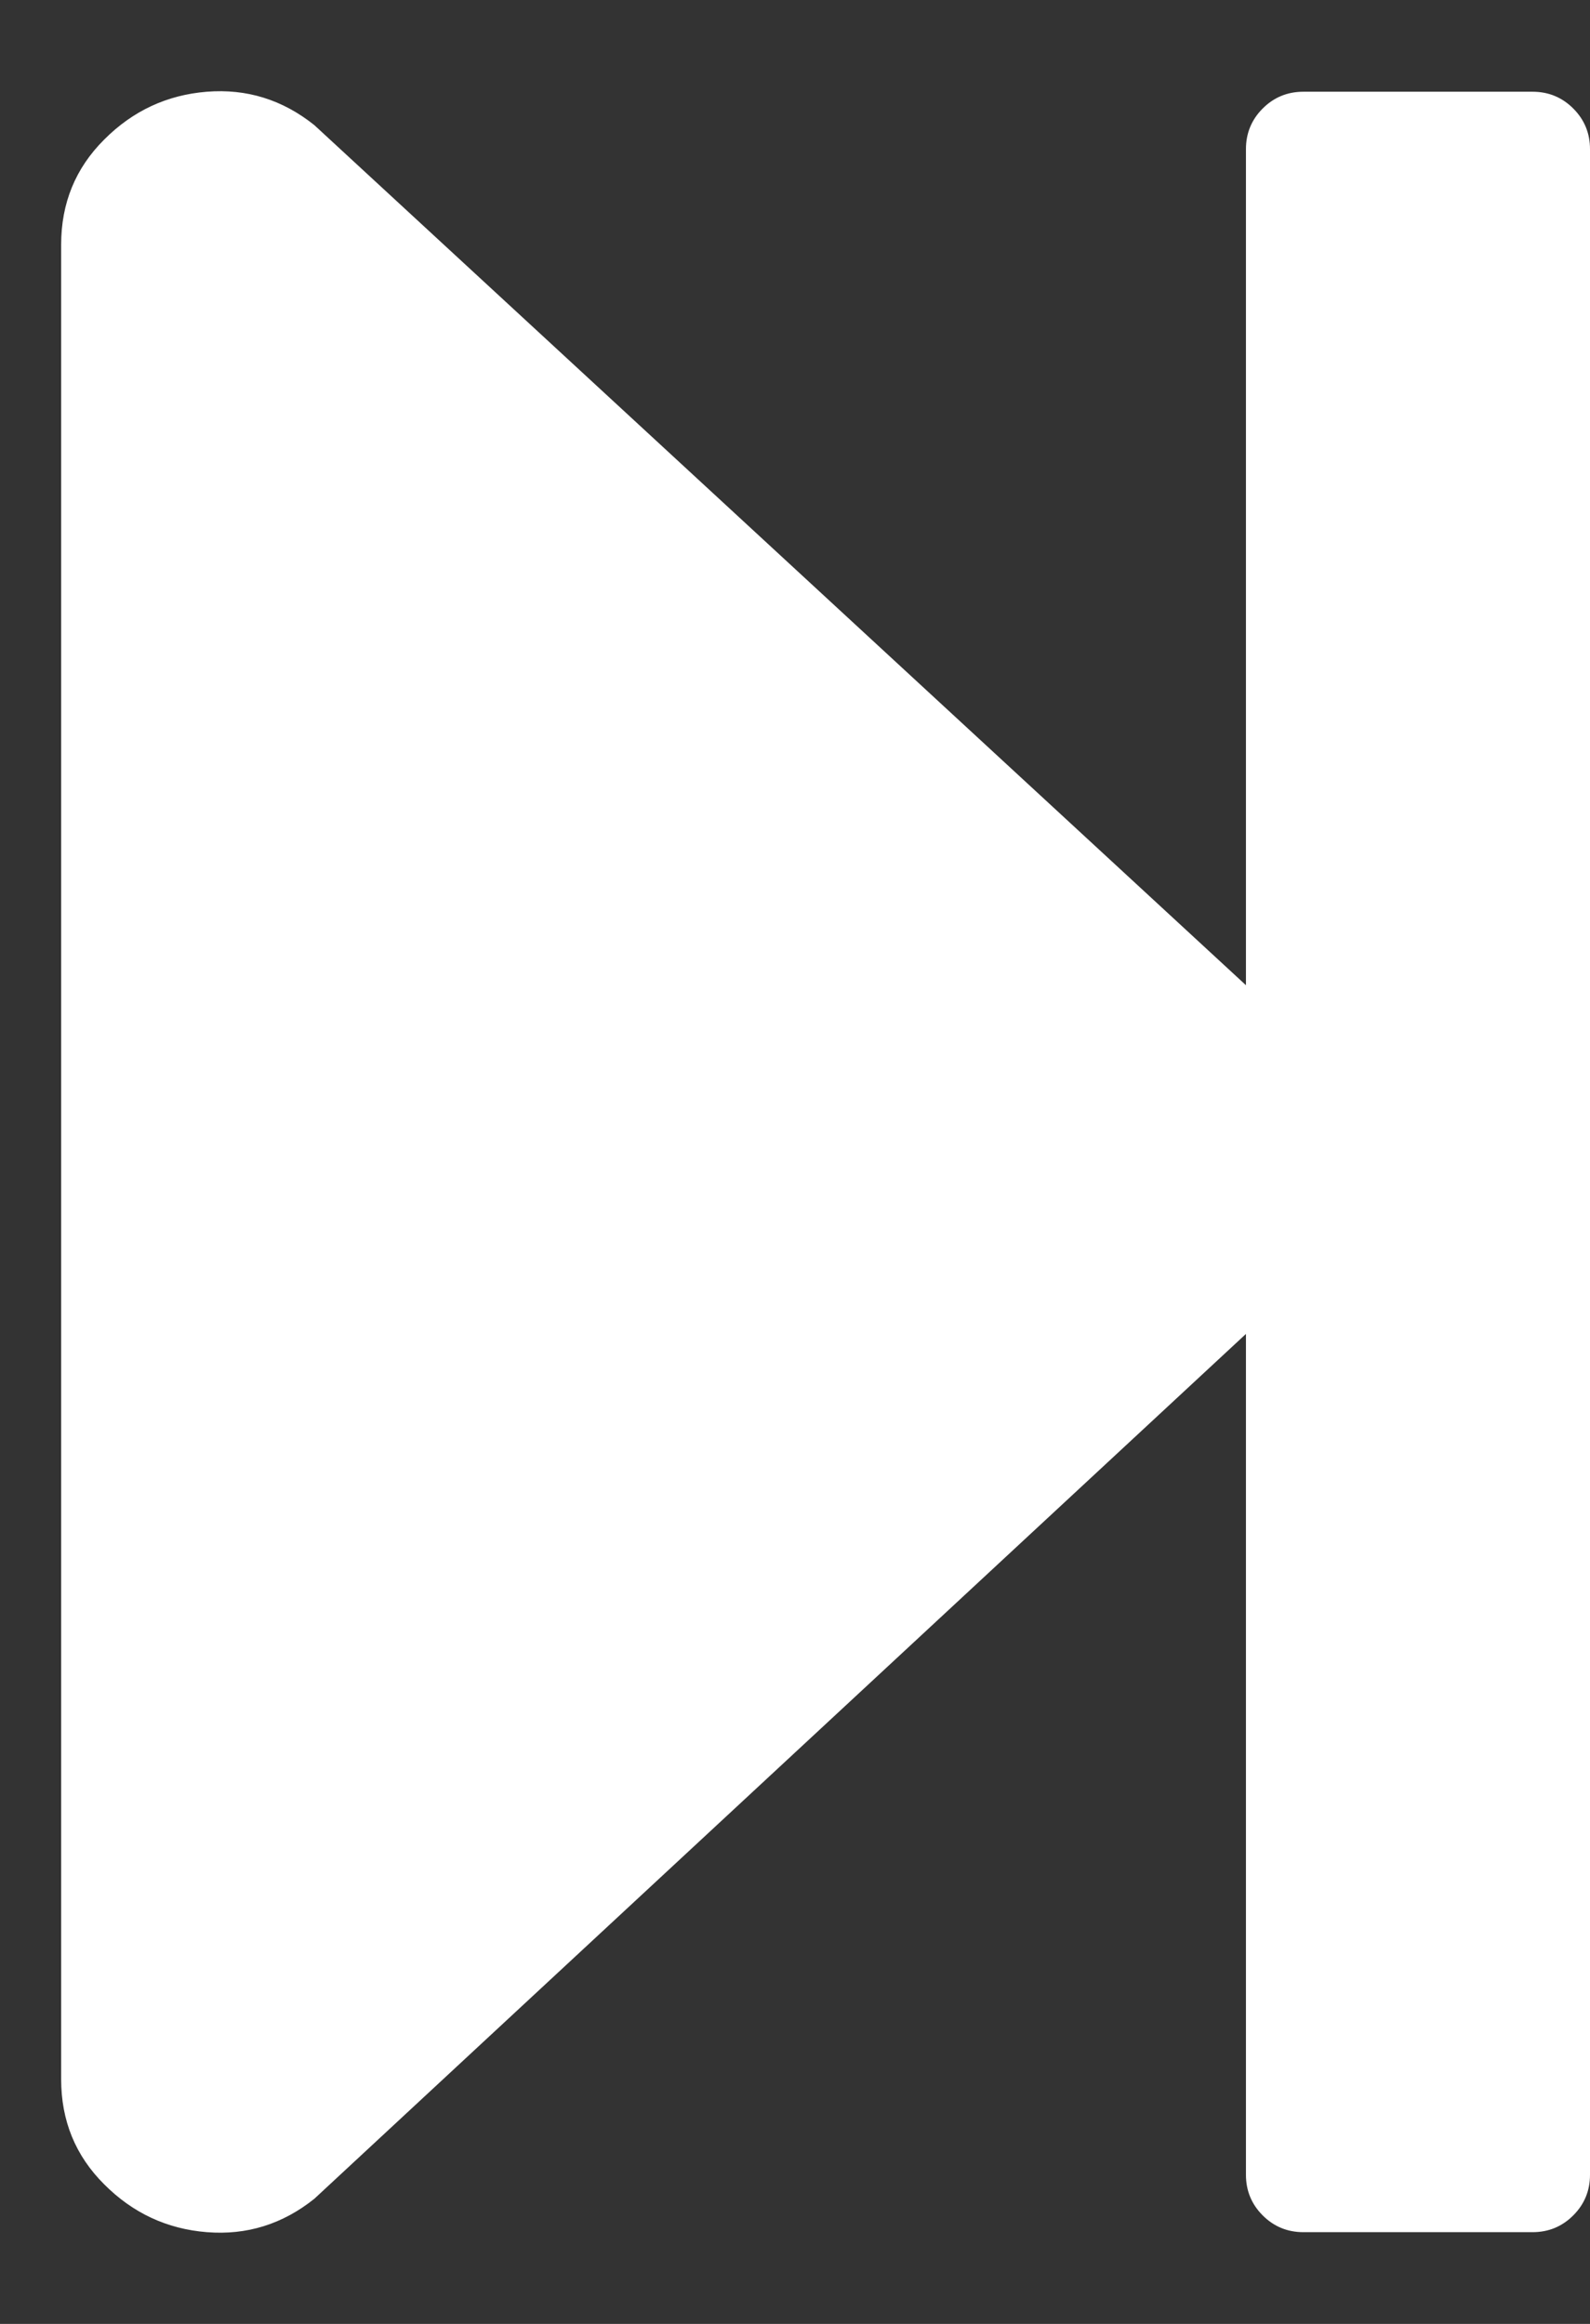 <?xml version="1.0" encoding="UTF-8"?>
<svg width="13px" height="19px" viewBox="0 0 13 19" version="1.1" xmlns="http://www.w3.org/2000/svg" xmlns:xlink="http://www.w3.org/1999/xlink">
    <rect x="0" y="0" width="13" height="19" fill="#333333" stroke="none"/>
    <!-- Generator: Sketch 51 (57462) - http://www.bohemiancoding.com/sketch -->
    <title></title>
    <desc>Created with Sketch.</desc>
    <defs></defs>
    <g id="Page-1" stroke="none" stroke-width="1" fill="none" fill-rule="evenodd">
        <g id="actual-copy" transform="translate(-404, -1383)" fill="#FFFFFF">
            <g id="Group-5" transform="translate(160, 1054)">
                <g id="Group-4" transform="translate(34, 309)">
                    <g id="Group-2" transform="translate(182, 0)">
                        <path d="M41,21.219 L41,37.781 C41,37.911 40.954,38.022 40.863,38.113 C40.772,38.204 40.661,38.25 40.531,38.25 L38.656,38.25 C38.526,38.25 38.415,38.204 38.324,38.113 C38.233,38.022 38.187,37.911 38.187,37.781 L38.187,30.906 L30.57,37.977 C30.31,38.185 30.017,38.276 29.691,38.25 C29.366,38.224 29.086,38.094 28.852,37.859 C28.617,37.625 28.5,37.339 28.5,37 L28.5,22 C28.5,21.661 28.617,21.375 28.852,21.141 C29.086,20.906 29.366,20.776 29.691,20.75 C30.017,20.724 30.31,20.815 30.57,21.023 L38.187,28.055 L38.187,21.219 C38.187,21.089 38.233,20.978 38.324,20.887 C38.415,20.796 38.526,20.75 38.656,20.75 L40.531,20.75 C40.661,20.75 40.772,20.796 40.863,20.887 C40.954,20.978 41,21.089 41,21.219 Z" id=""></path>
                    </g>
                </g>
            </g>
        </g>
    </g>
</svg>